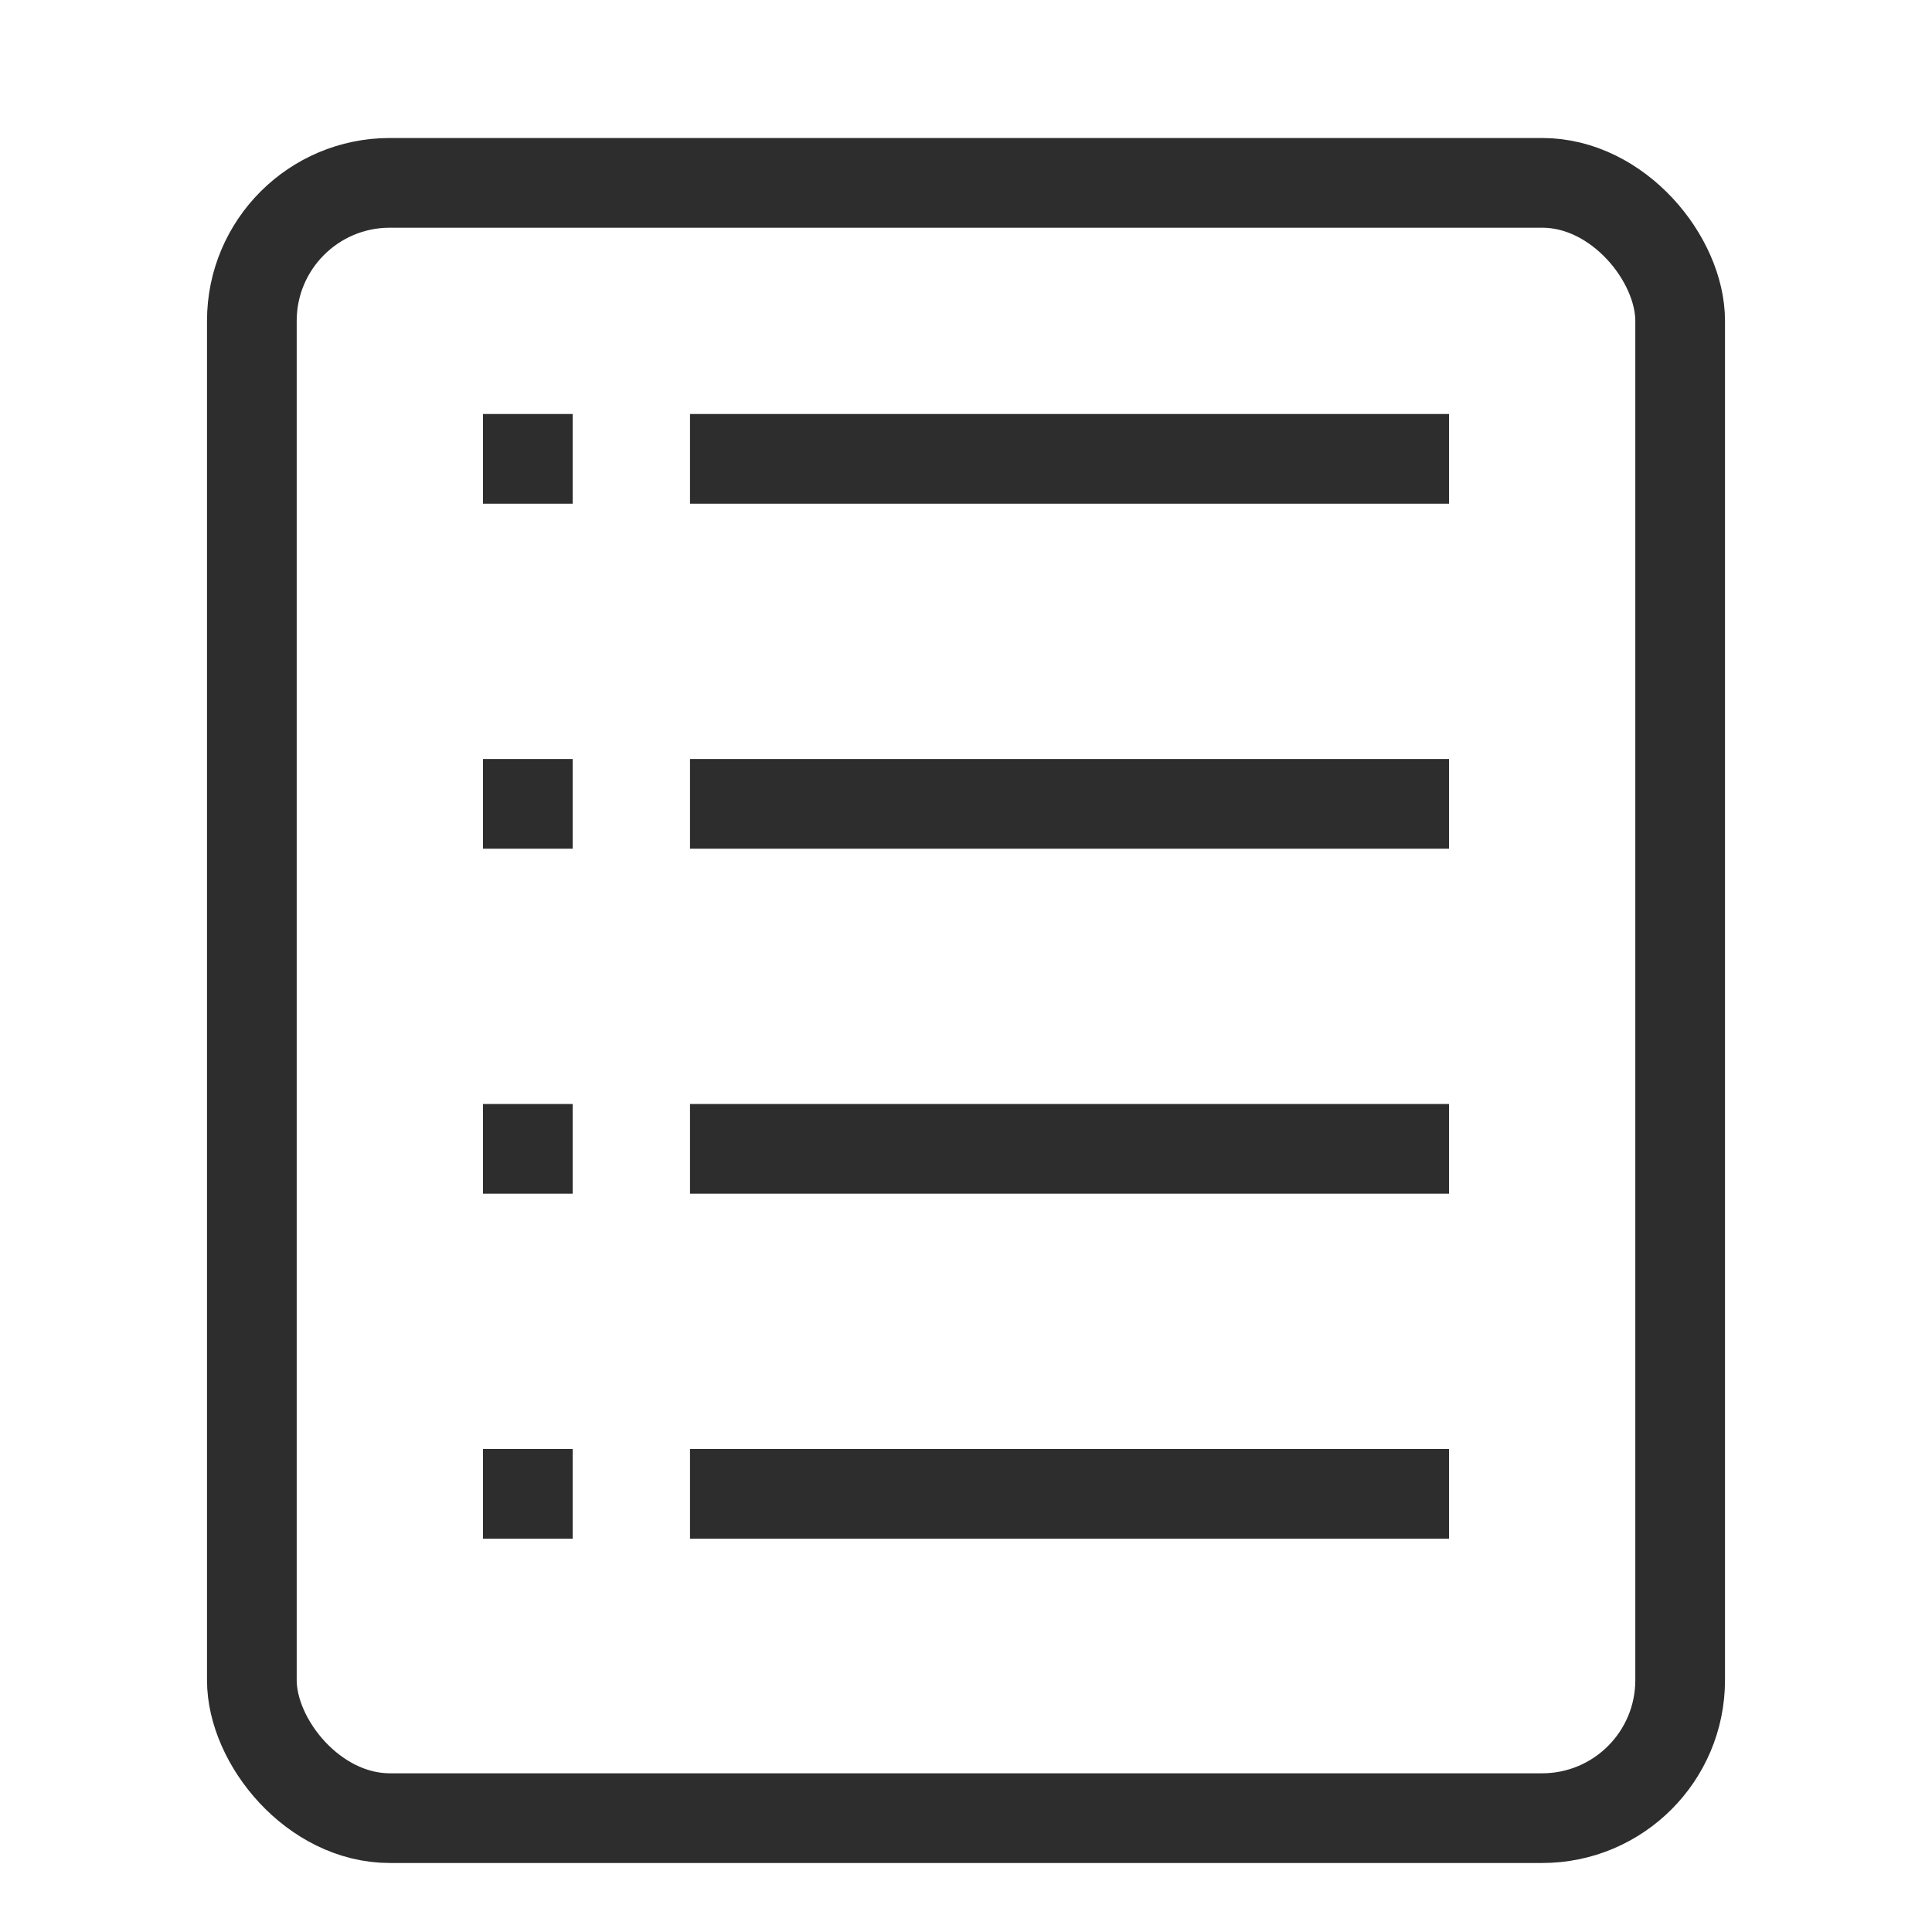<?xml version="1.0" encoding="UTF-8"?>
<svg width="28px" height="28px" viewBox="0 0 28 28" version="1.1" xmlns="http://www.w3.org/2000/svg" xmlns:xlink="http://www.w3.org/1999/xlink">
    <title>xhdpi/icon/more/Usage</title>
    <g id="icon/more/Usage" stroke="none" stroke-width="1" fill="none" fill-rule="evenodd">
        <rect id="Rectangle" stroke="#2D2D2D" stroke-width="1.3" x="3.65" y="2.65" width="20.7" height="23.7" rx="2"></rect>
        <rect id="Rectangle" fill="#2D2D2D" x="7" y="6" width="1.3" height="1.3"></rect>
        <rect id="Rectangle-Copy" fill="#2D2D2D" x="7" y="11" width="1.3" height="1.3"></rect>
        <rect id="Rectangle-Copy-3" fill="#2D2D2D" x="7" y="16" width="1.3" height="1.3"></rect>
        <rect id="Rectangle-Copy-5" fill="#2D2D2D" x="7" y="21" width="1.3" height="1.3"></rect>
        <rect id="Rectangle" fill="#2D2D2D" x="10" y="6" width="11" height="1.3"></rect>
        <rect id="Rectangle-Copy-2" fill="#2D2D2D" x="10" y="11" width="11" height="1.3"></rect>
        <rect id="Rectangle-Copy-4" fill="#2D2D2D" x="10" y="16" width="11" height="1.3"></rect>
        <rect id="Rectangle-Copy-6" fill="#2D2D2D" x="10" y="21" width="11" height="1.3"></rect>
    </g>
</svg>